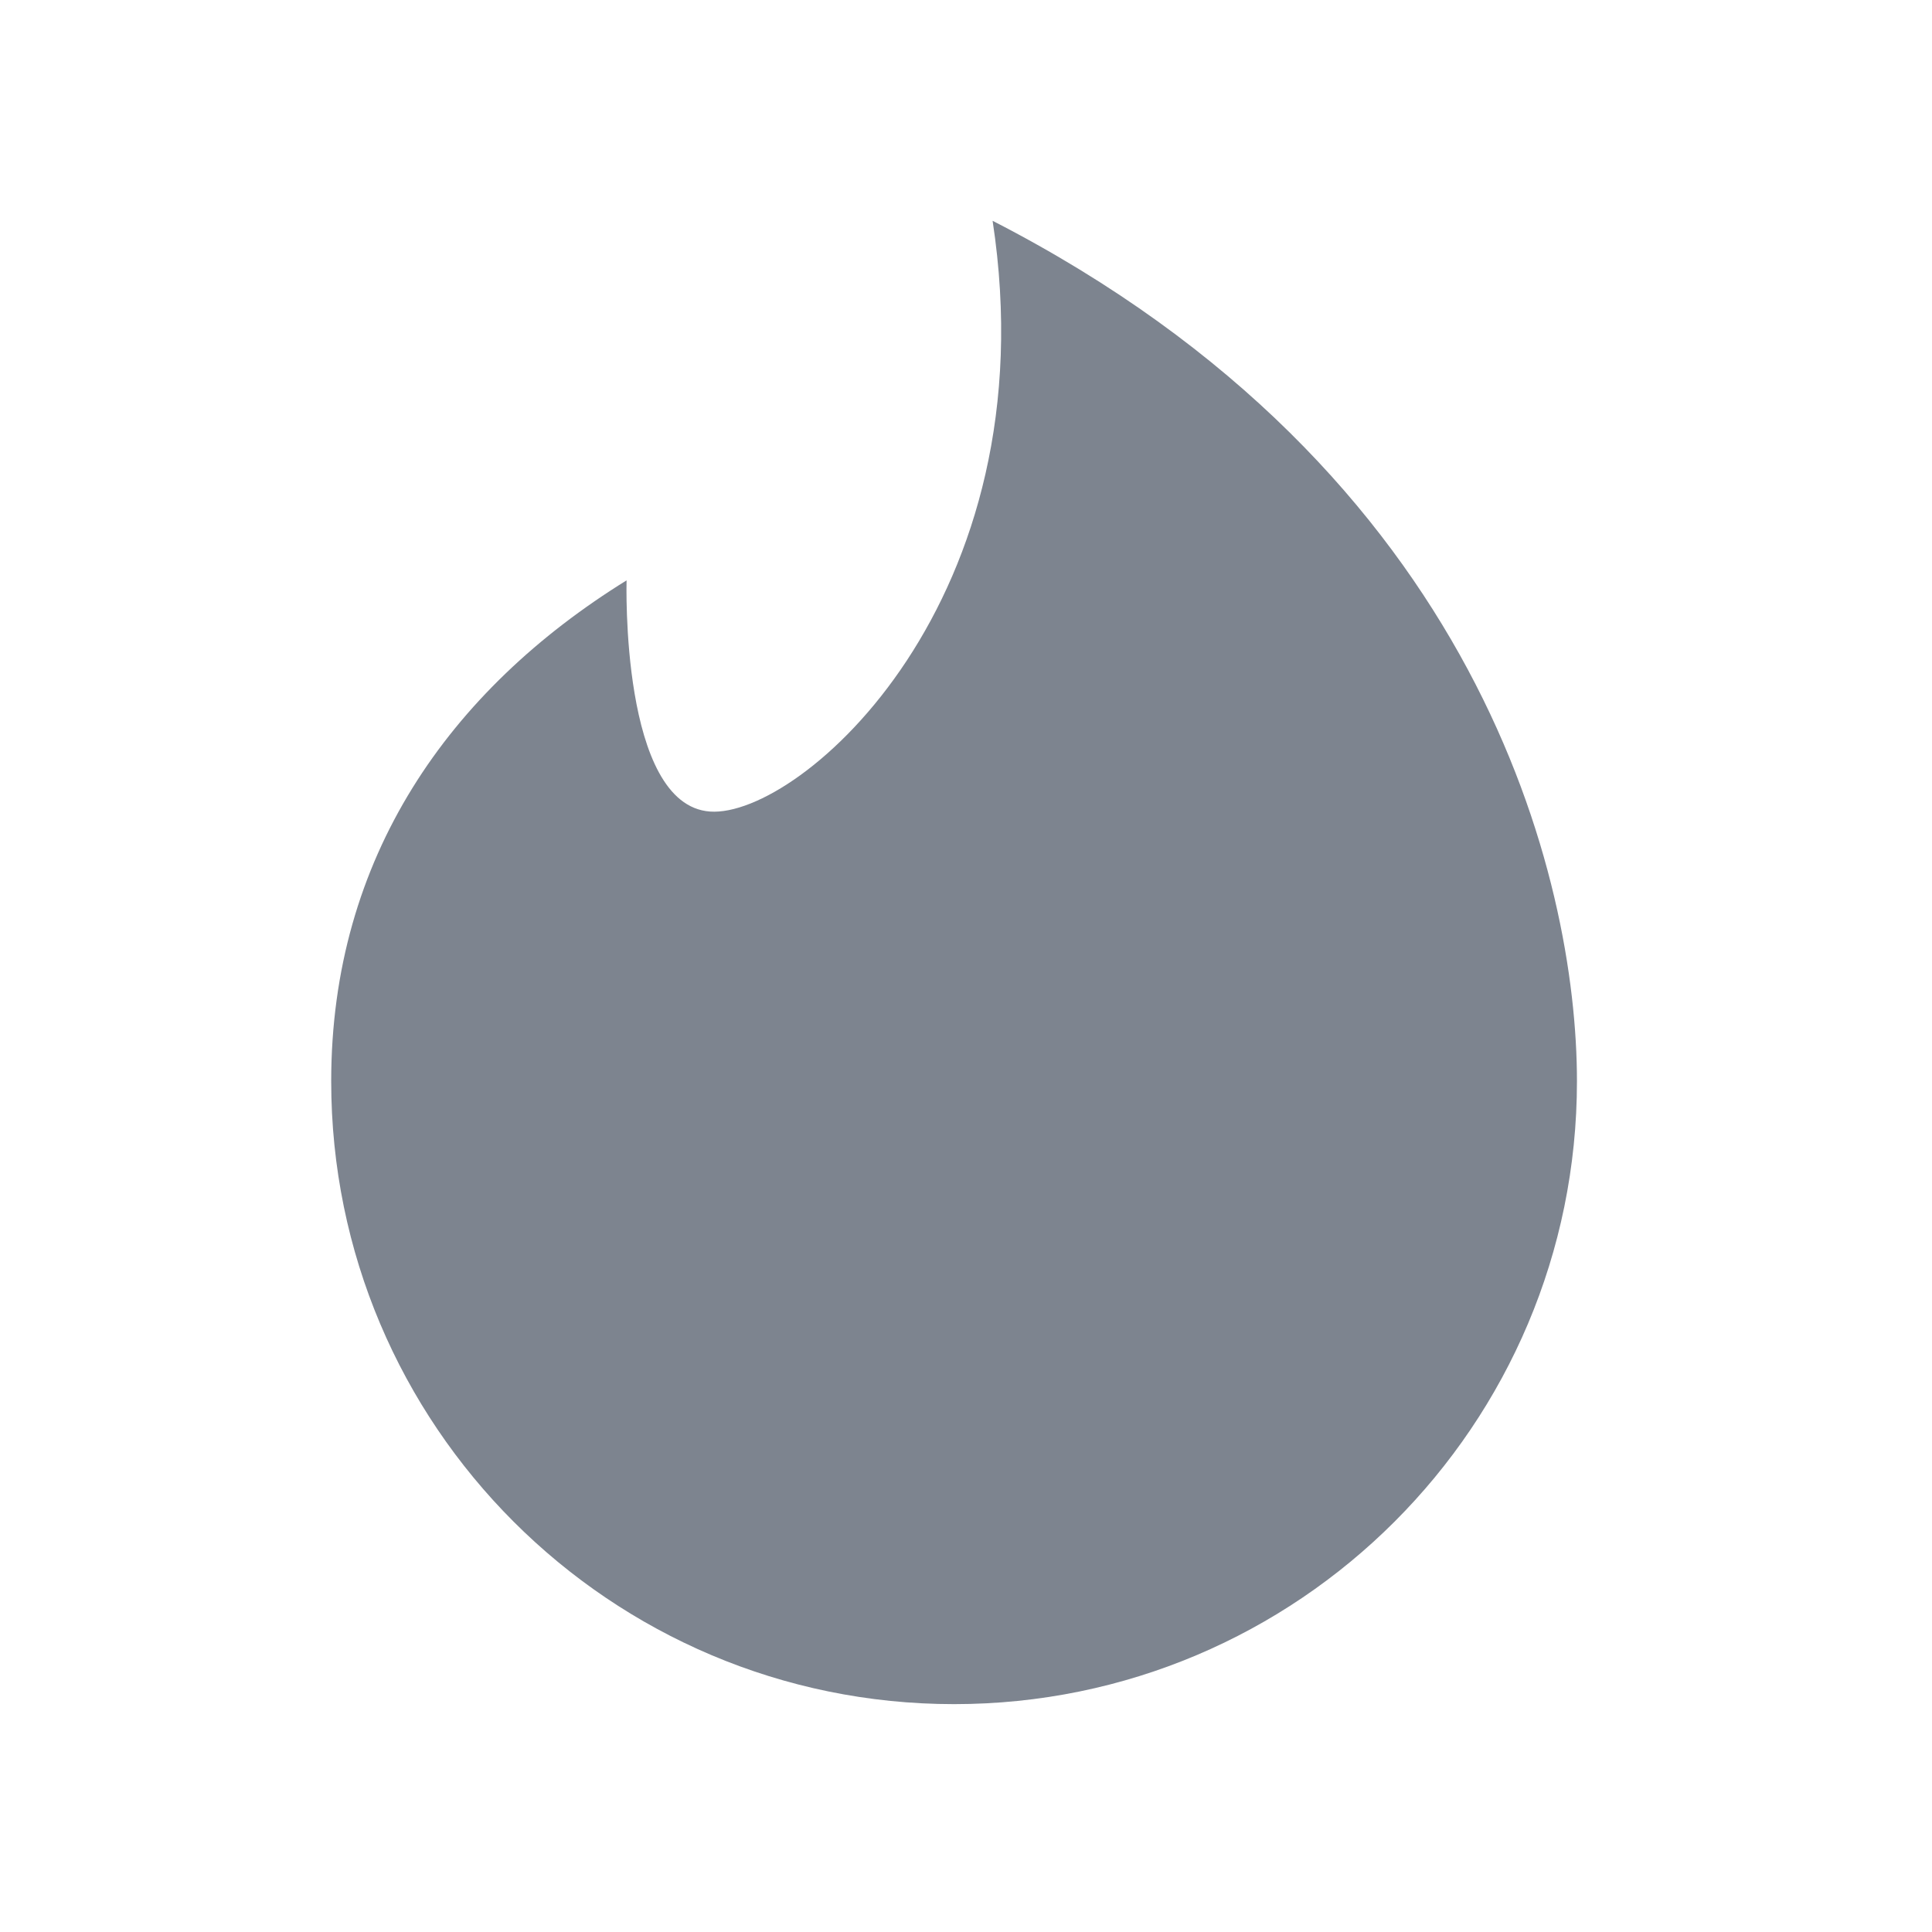 <svg width="35" height="35" viewBox="0 0 35 35" fill="none" xmlns="http://www.w3.org/2000/svg">
<path d="M28.568 19.588C28.568 25.82 23.516 30.872 17.284 30.872C11.052 30.872 6 25.82 6 19.588C6 15.533 8.139 12.503 11.351 10.514C11.351 10.514 11.235 14.586 12.863 14.702C14.492 14.819 19.029 10.863 17.982 4C26.823 8.537 28.568 15.941 28.568 19.588Z" fill="#7D848F"/>
</svg>
